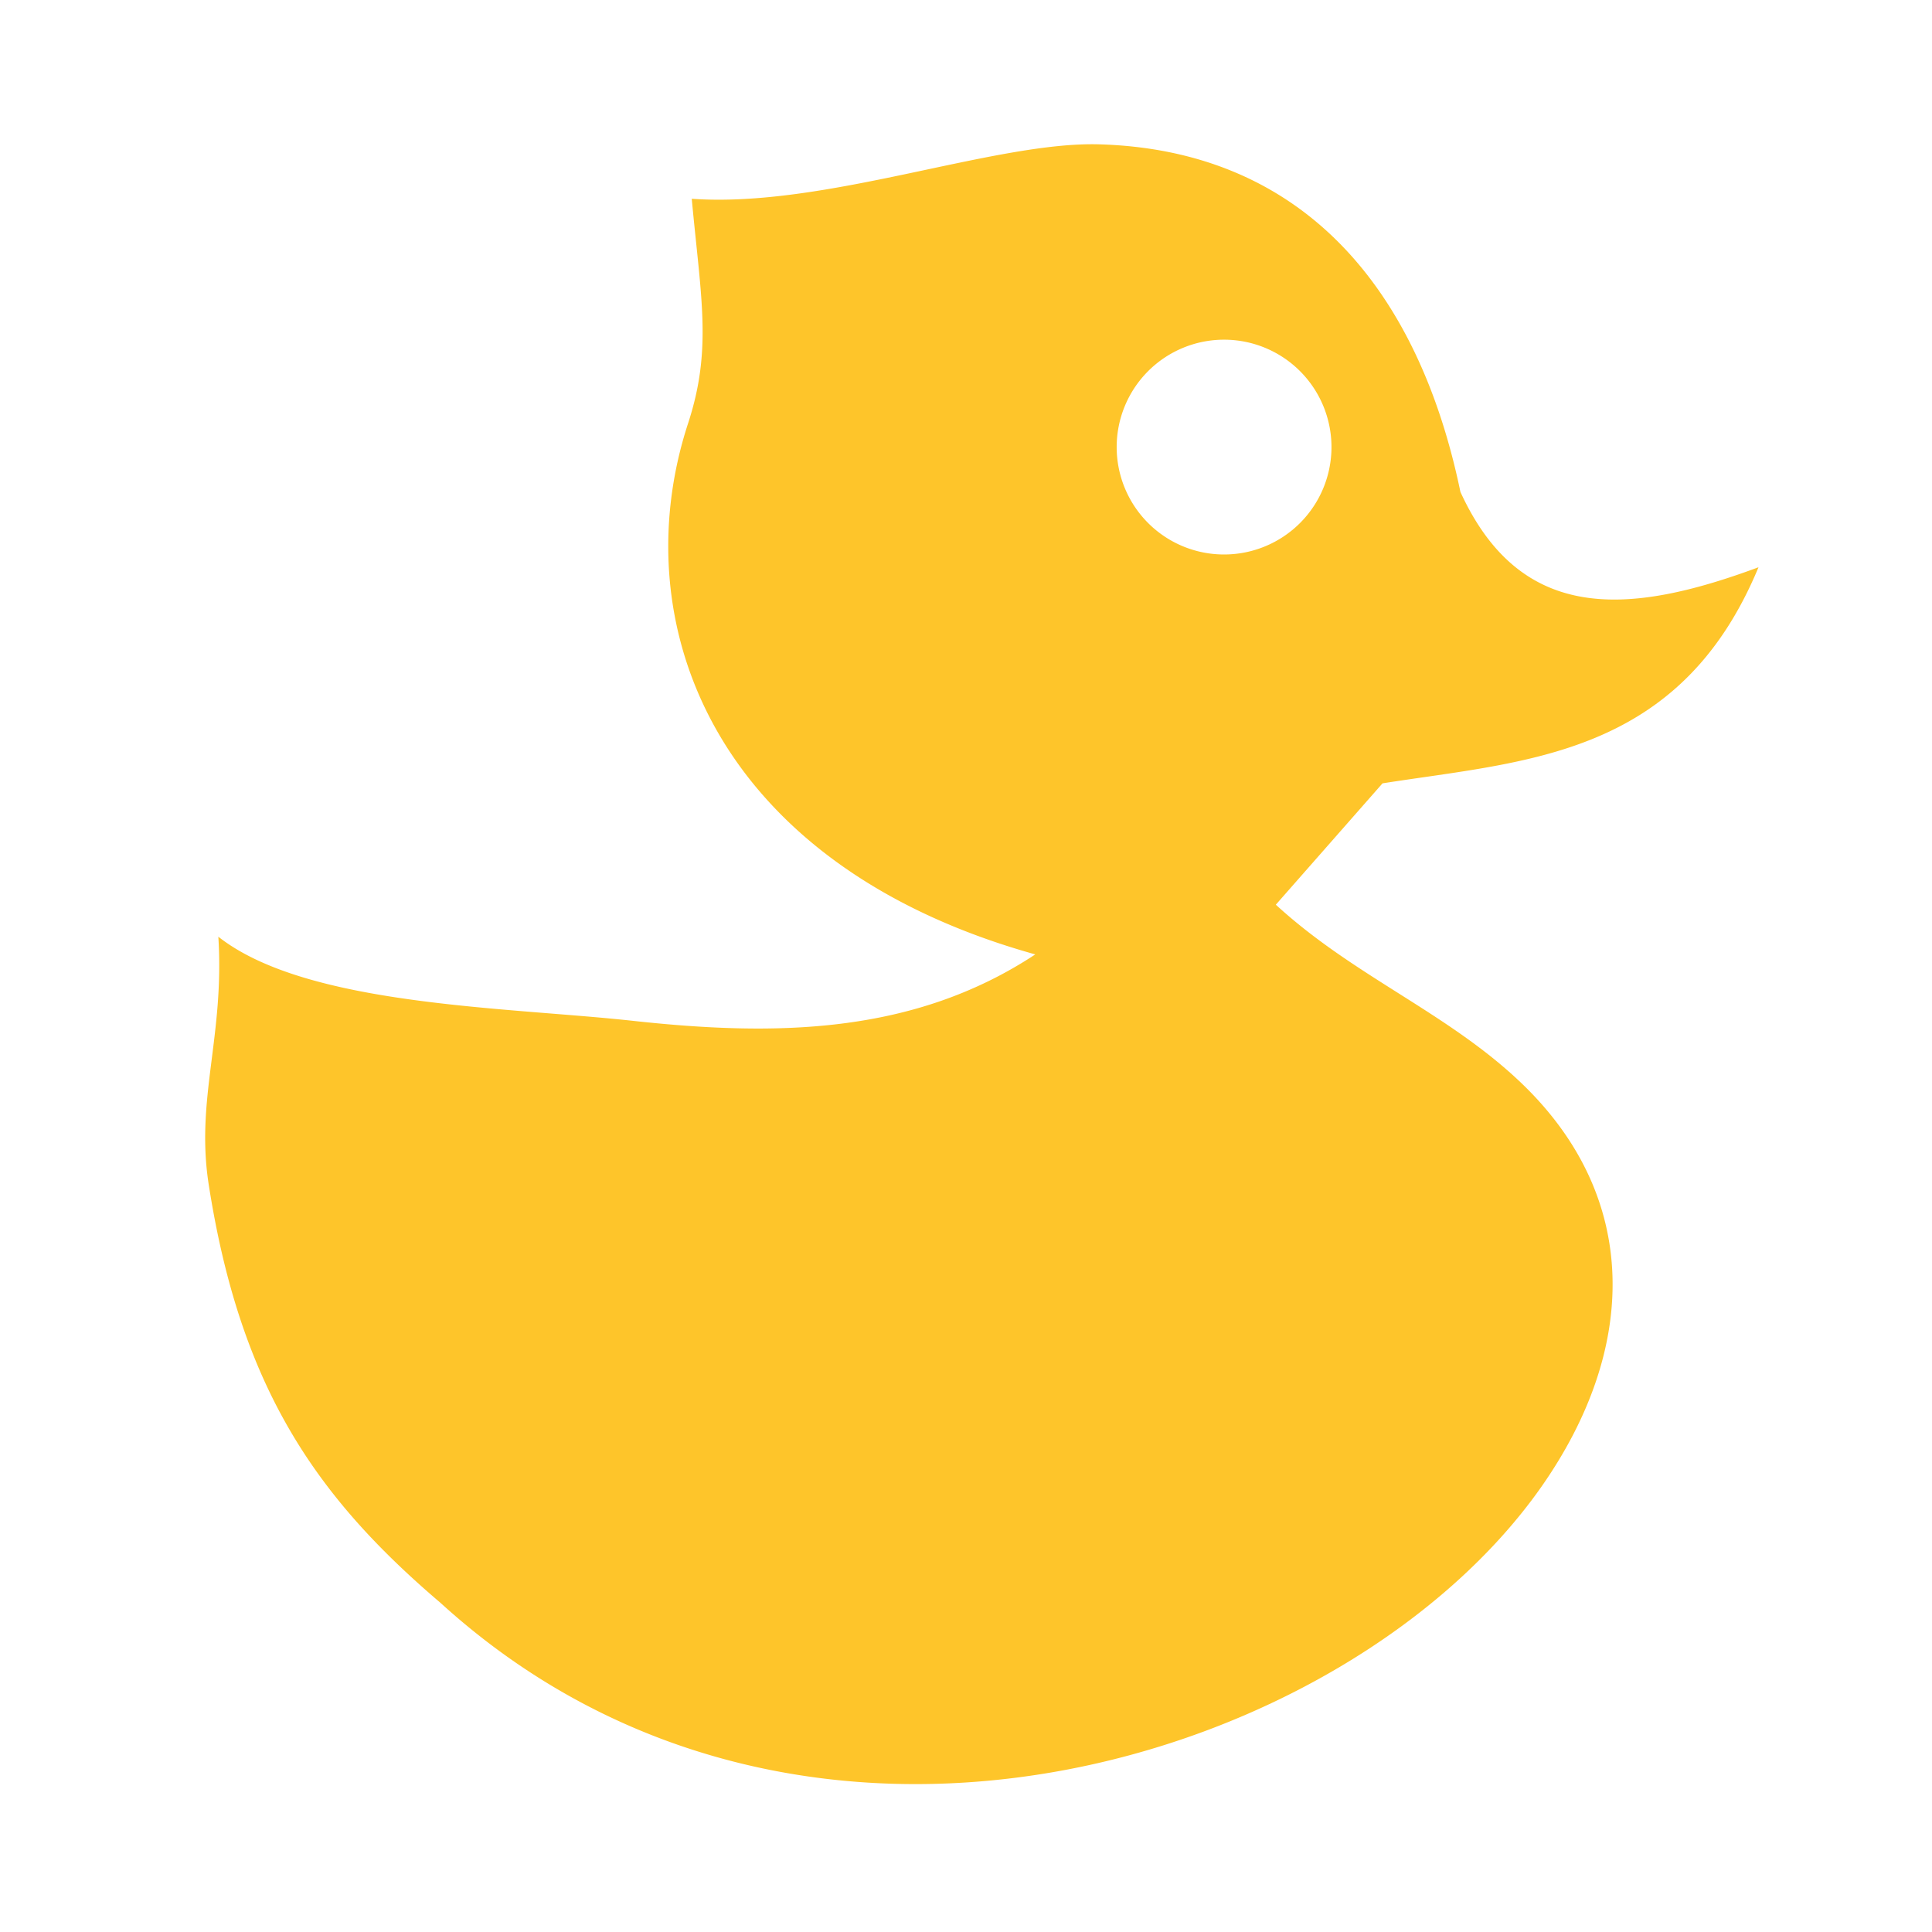 <svg id="圖層_1" data-name="圖層 1" xmlns="http://www.w3.org/2000/svg" viewBox="0 0 1000 1000"><defs><style>.cls-1{fill:#fec52a;}</style></defs><title>工作區域 1</title><path class="cls-1" d="M910.2,293.61c-66.85,24.8-122.94,29.52-154.29-39C733.67,147.36,672.73,77.78,569.05,74.71c-54.29-1.61-142,33.1-211,28.18,4.81,51.9,10.6,78-1.92,116.3C322.53,322,368.84,447.38,535.86,494c-63.53,41.9-135.44,42.34-208.64,34.34-65.41-7.15-168.54-7.56-214.21-43.5,3.26,51.57-11.86,83.89-5,128.15,16.37,105,55.34,161.6,120,216.65,188,171.2,469.94,82,569.66-59.87,50.21-71.45,52.14-150.62-11.59-210.48C748.2,523.69,700.32,505,660.37,468.27l55.22-62.81C789.89,393.75,869.46,391.83,910.2,293.61ZM633.58,287a55.59,55.59,0,1,1,55.59-55.59A55.59,55.59,0,0,1,633.58,287Z"/></svg>